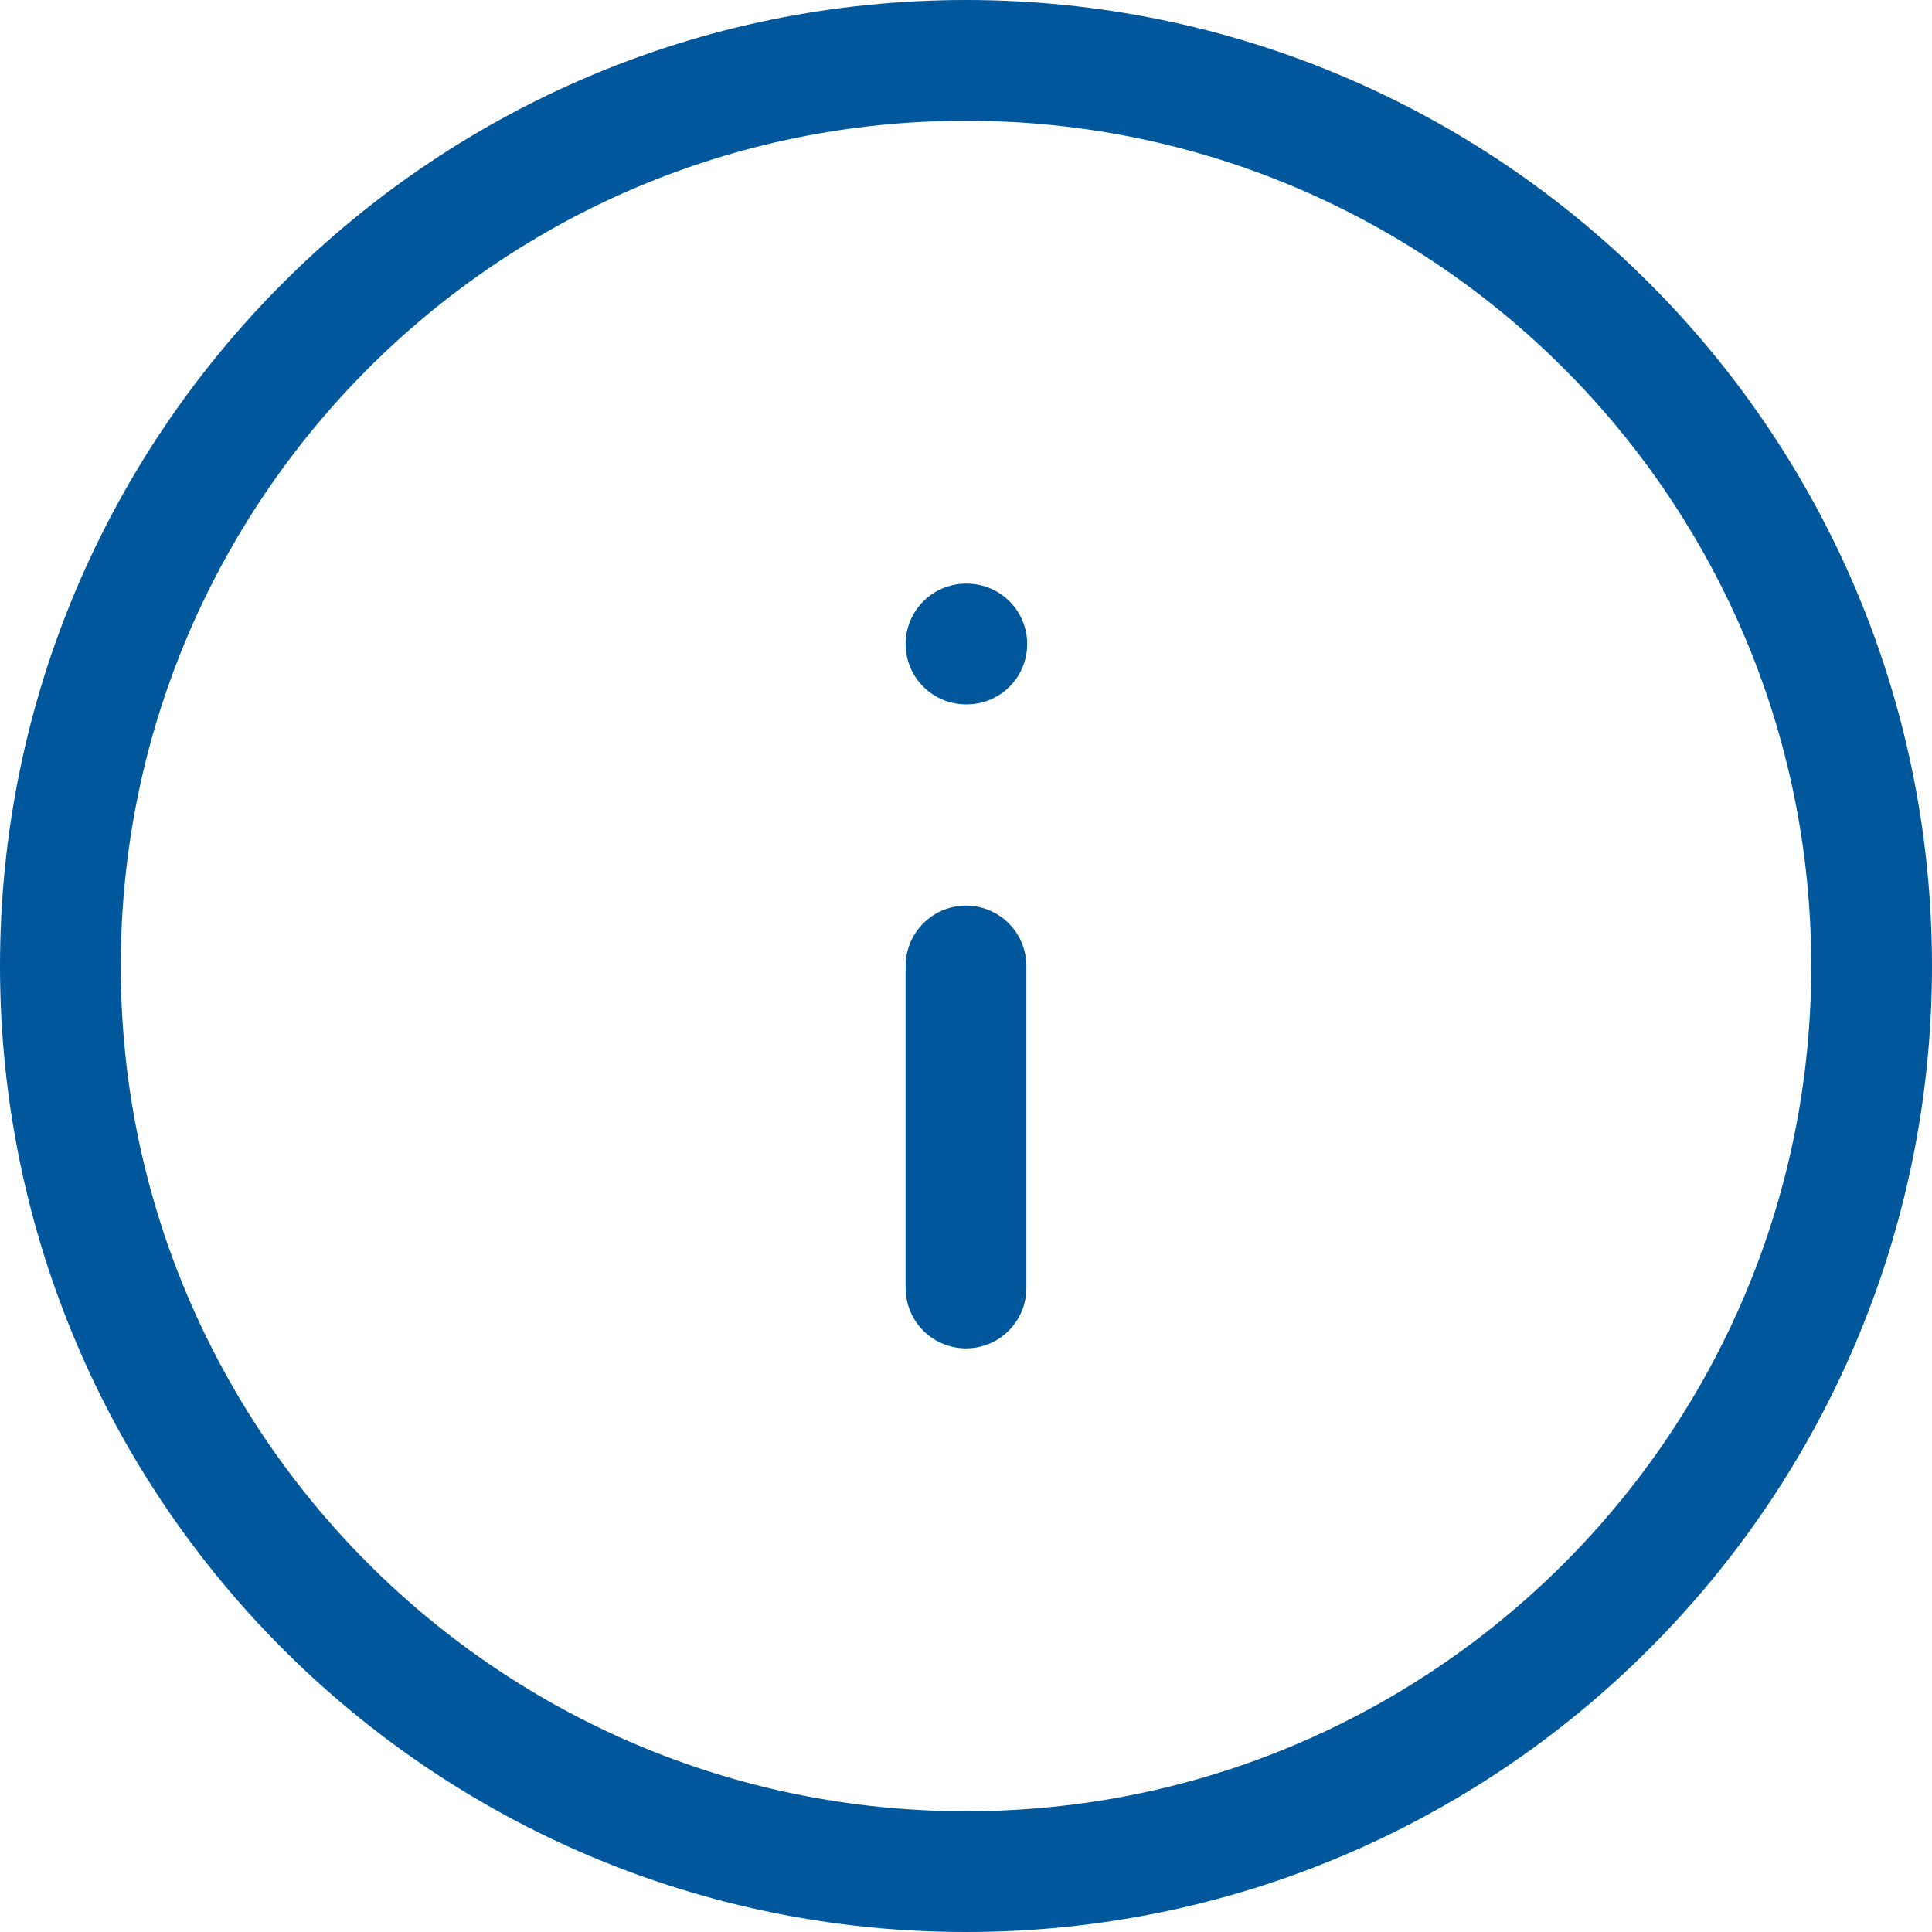 <svg width="24" height="24" viewBox="0 0 24 24" fill="none" xmlns="http://www.w3.org/2000/svg">
<path d="M23.25 12C23.25 18.213 18.213 23.25 12 23.25C5.787 23.25 0.75 18.213 0.75 12C0.75 5.787 5.787 0.75 12 0.75C18.213 0.75 23.25 5.787 23.25 12Z" stroke="#01579B" stroke-width="1.5" stroke-linecap="round" stroke-linejoin="round"/>
<path d="M12 16V12" stroke="#01579B" stroke-width="1.5" stroke-linecap="round" stroke-linejoin="round"/>
<path d="M12 8H12.01" stroke="#01579B" stroke-width="1.5" stroke-linecap="round" stroke-linejoin="round"/>
</svg>
